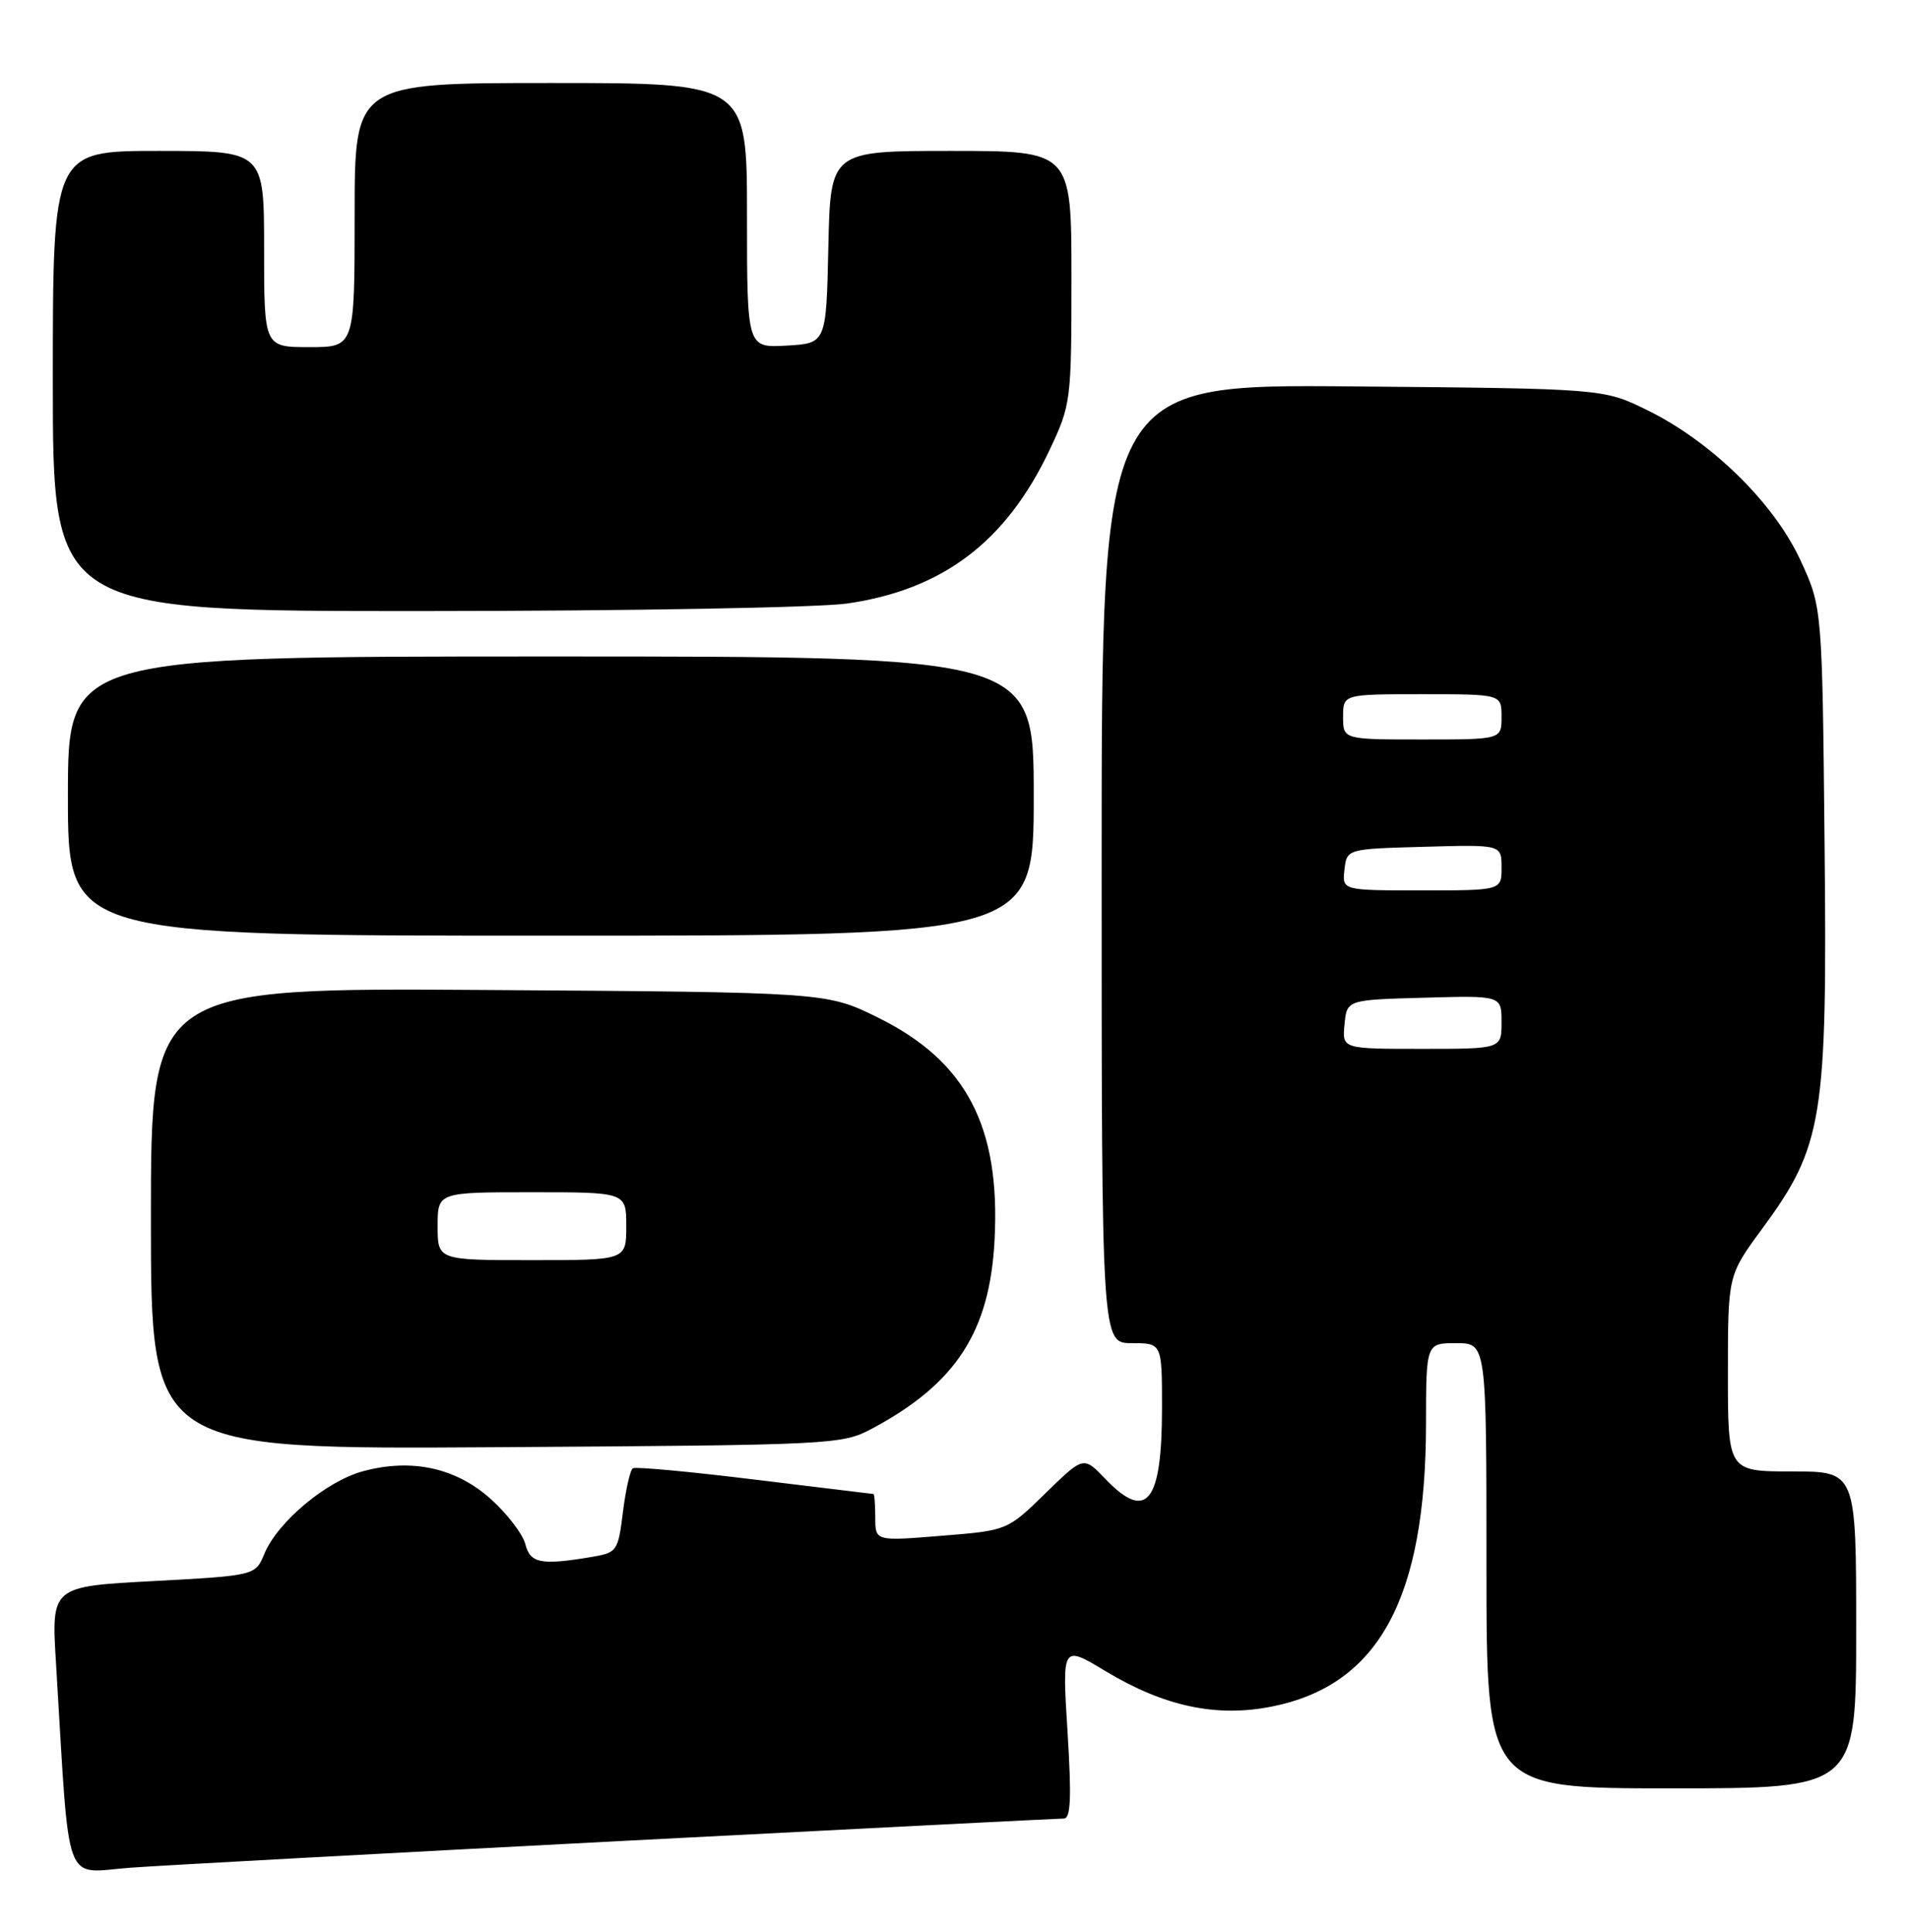 <?xml version="1.0" encoding="UTF-8" standalone="no"?>
<!DOCTYPE svg PUBLIC "-//W3C//DTD SVG 1.1//EN" "http://www.w3.org/Graphics/SVG/1.1/DTD/svg11.dtd" >
<svg xmlns="http://www.w3.org/2000/svg" xmlns:xlink="http://www.w3.org/1999/xlink" version="1.1" viewBox="0 0 253 256">
 <g >
 <path fill="currentColor"
d=" M 82.64 243.96 C 114.06 242.33 140.32 241.00 140.99 241.00 C 141.91 241.00 142.02 238.23 141.48 229.50 C 140.76 218.00 140.76 218.00 146.49 221.45 C 154.30 226.16 161.24 227.63 168.60 226.15 C 182.71 223.32 188.95 211.87 188.99 188.75 C 189.00 178.00 189.00 178.00 193.00 178.00 C 197.00 178.00 197.00 178.00 197.00 207.50 C 197.00 237.00 197.00 237.00 221.50 237.00 C 246.00 237.00 246.00 237.00 246.00 216.00 C 246.00 195.00 246.00 195.00 237.50 195.00 C 229.00 195.00 229.00 195.00 229.00 182.00 C 229.00 169.01 229.00 169.01 233.51 162.88 C 241.60 151.89 242.18 148.33 241.81 111.86 C 241.50 80.50 241.50 80.50 238.60 74.22 C 235.10 66.65 226.81 58.52 218.30 54.35 C 212.50 51.50 212.50 51.50 179.25 51.21 C 146.00 50.92 146.00 50.92 146.00 114.46 C 146.00 178.00 146.00 178.00 150.00 178.00 C 154.00 178.00 154.00 178.00 154.00 186.57 C 154.00 199.16 151.97 201.71 146.48 195.98 C 143.60 192.97 143.60 192.97 138.55 197.90 C 133.50 202.83 133.50 202.83 124.75 203.53 C 116.00 204.24 116.00 204.24 116.00 201.12 C 116.00 199.40 115.89 197.99 115.75 197.99 C 115.61 197.98 108.53 197.12 100.01 196.08 C 91.49 195.03 84.23 194.36 83.88 194.58 C 83.52 194.79 82.93 197.40 82.56 200.37 C 81.90 205.64 81.81 205.77 78.19 206.37 C 71.66 207.45 70.26 207.16 69.62 204.63 C 69.29 203.32 67.26 200.66 65.09 198.70 C 60.47 194.52 54.58 193.23 48.12 194.97 C 43.25 196.28 36.79 201.69 35.04 205.91 C 33.84 208.80 33.84 208.80 20.32 209.53 C 6.80 210.25 6.80 210.25 7.42 220.38 C 9.29 251.00 8.25 248.16 17.36 247.51 C 21.84 247.19 51.21 245.59 82.64 243.96 Z  M 115.62 189.30 C 126.71 183.36 131.18 176.48 131.81 164.33 C 132.60 149.27 128.06 140.62 116.33 134.84 C 109.55 131.50 109.55 131.50 64.77 131.20 C 20.00 130.90 20.00 130.90 20.00 161.49 C 20.00 192.08 20.00 192.08 65.75 191.79 C 110.71 191.50 111.57 191.46 115.62 189.30 Z  M 137.00 105.50 C 137.00 87.00 137.00 87.00 73.00 87.00 C 9.00 87.00 9.00 87.00 9.00 105.50 C 9.00 124.00 9.00 124.00 73.00 124.00 C 137.00 124.00 137.00 124.00 137.00 105.50 Z  M 112.28 79.98 C 124.96 78.15 133.35 71.78 139.09 59.65 C 141.94 53.62 142.00 53.17 142.00 36.75 C 142.00 20.00 142.00 20.00 126.03 20.00 C 110.06 20.00 110.06 20.00 109.78 32.75 C 109.50 45.50 109.50 45.50 104.25 45.80 C 99.00 46.10 99.00 46.10 99.00 28.55 C 99.00 11.00 99.00 11.00 73.00 11.00 C 47.00 11.00 47.00 11.00 47.00 28.50 C 47.00 46.00 47.00 46.00 41.00 46.00 C 35.00 46.00 35.00 46.00 35.00 33.00 C 35.00 20.00 35.00 20.00 21.00 20.00 C 7.00 20.00 7.00 20.00 7.00 50.50 C 7.00 81.00 7.00 81.00 56.25 80.98 C 83.34 80.97 108.55 80.52 112.28 79.98 Z  M 178.19 135.75 C 178.50 132.50 178.50 132.50 188.75 132.22 C 199.00 131.93 199.00 131.93 199.00 135.47 C 199.00 139.00 199.00 139.00 188.44 139.00 C 177.87 139.00 177.87 139.00 178.19 135.75 Z  M 178.18 115.25 C 178.50 112.50 178.50 112.50 188.75 112.22 C 199.00 111.93 199.00 111.93 199.00 114.97 C 199.00 118.00 199.00 118.00 188.43 118.00 C 177.87 118.00 177.87 118.00 178.18 115.25 Z  M 178.00 95.00 C 178.00 92.00 178.00 92.00 188.50 92.00 C 199.00 92.00 199.00 92.00 199.00 95.00 C 199.00 98.00 199.00 98.00 188.50 98.00 C 178.00 98.00 178.00 98.00 178.00 95.00 Z  M 58.00 162.50 C 58.00 158.00 58.00 158.00 70.50 158.00 C 83.00 158.00 83.00 158.00 83.00 162.50 C 83.00 167.00 83.00 167.00 70.50 167.00 C 58.00 167.00 58.00 167.00 58.00 162.50 Z "/>
</g>
</svg>